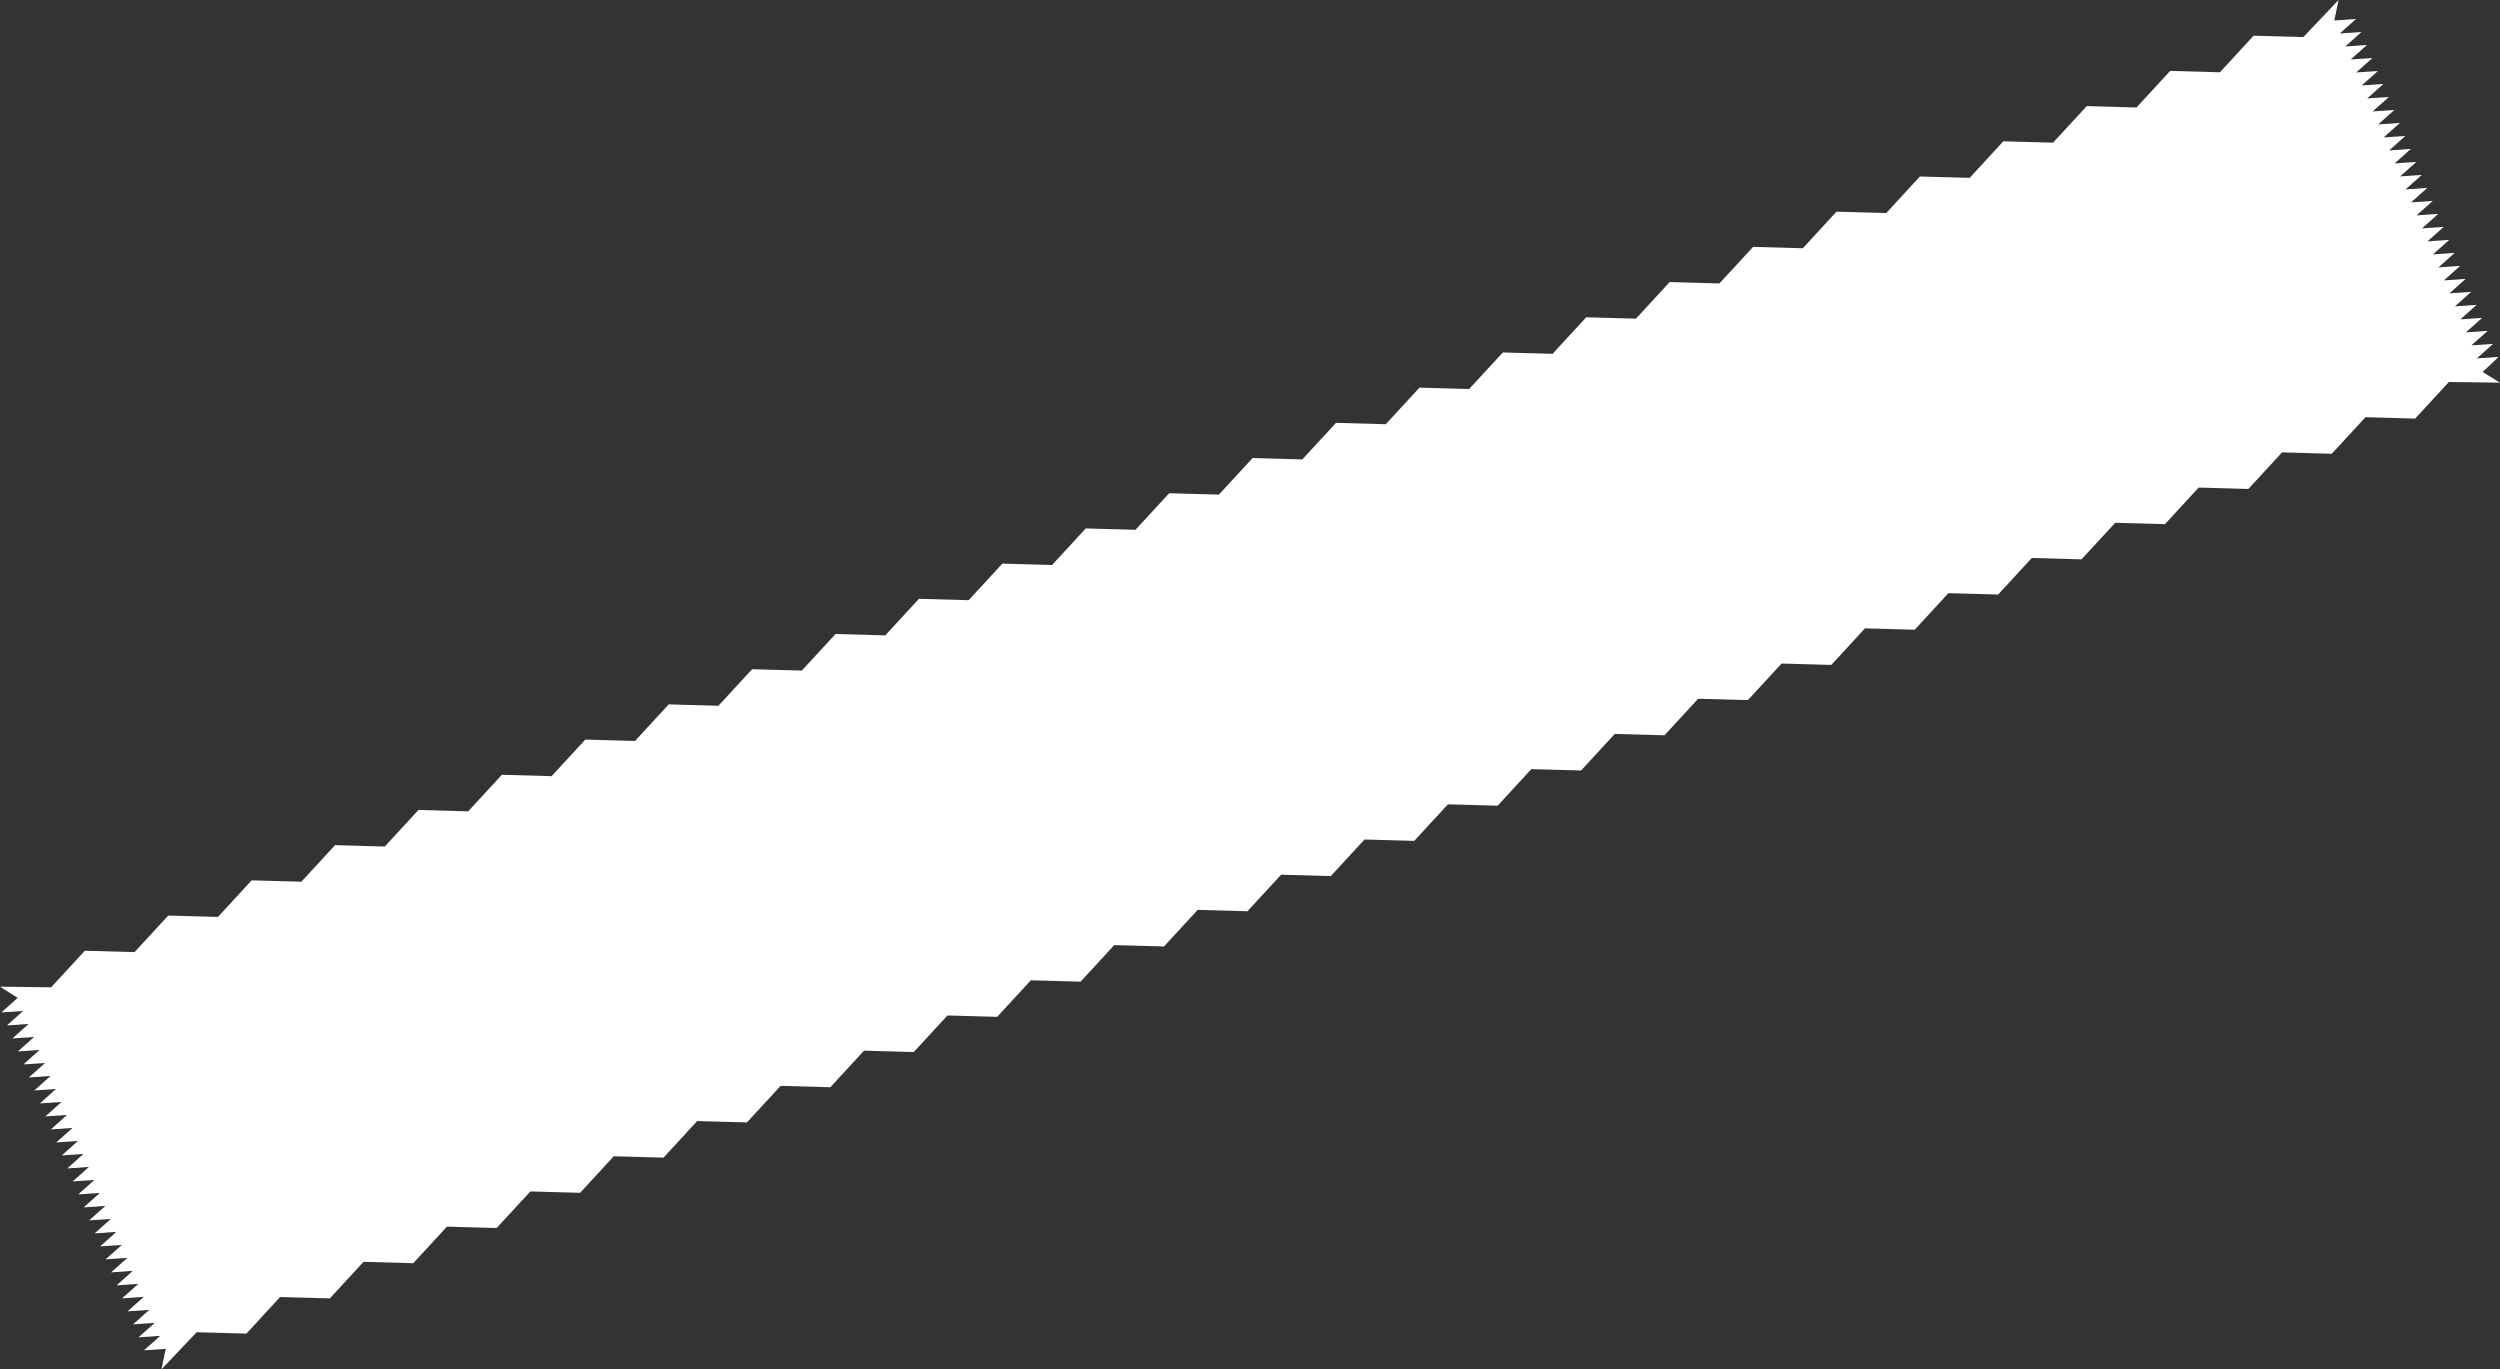 <svg xmlns="http://www.w3.org/2000/svg" viewBox="0 0 2427.57 1329.64"><rect x="0" y="0" width="2427.57" height="1329.64" fill="#333333" stroke="none"/><defs><style>.cls-1{fill:#fff;}</style></defs><title>Asset 3</title><g id="Layer_2" data-name="Layer 2"><g id="Layer_2-2" data-name="Layer 2"><polygon class="cls-1" points="2427.57 371.57 2377.93 370.94 2345.2 406.45 2296.94 405.11 2264.22 440.62 2215.94 439.28 2183.22 474.79 2134.95 473.45 2102.23 508.97 2053.95 507.63 2021.23 543.14 1972.96 541.8 1940.24 577.31 1891.97 575.97 1859.24 611.48 1810.97 610.14 1778.25 645.66 1729.98 644.32 1697.25 679.83 1648.98 678.49 1616.26 714 1567.98 712.66 1535.26 748.17 1486.99 746.83 1454.26 782.35 1405.99 781.01 1373.27 816.52 1324.99 815.18 1292.26 850.7 1243.99 849.36 1211.26 884.87 1162.99 883.53 1130.27 919.04 1081.99 917.71 1049.27 953.22 1000.99 951.88 968.27 987.39 920 986.05 887.28 1021.56 839.01 1020.22 806.28 1055.74 758.01 1054.4 725.28 1089.91 677.01 1088.57 644.28 1124.09 596.01 1122.75 563.28 1158.26 515 1156.92 482.27 1192.44 434 1191.1 401.27 1226.61 353 1225.27 320.27 1260.79 271.99 1259.45 239.26 1294.97 190.97 1293.63 156.77 1329.64 160.9 1309.74 139.81 1311.21 155.58 1297.13 134.49 1298.6 150.26 1284.51 129.17 1285.98 144.93 1271.9 123.84 1273.36 139.61 1259.28 118.52 1260.74 134.29 1246.66 113.2 1248.13 128.96 1234.04 107.87 1235.51 123.64 1221.43 102.55 1222.89 118.32 1208.81 97.23 1210.27 112.99 1196.19 91.9 1197.65 107.67 1183.57 86.58 1185.03 102.34 1170.95 81.25 1172.41 97.02 1158.34 75.94 1159.81 91.7 1145.72 70.61 1147.19 86.38 1133.11 65.29 1134.57 81.05 1120.49 59.97 1121.96 75.73 1107.87 54.64 1109.34 70.41 1095.26 49.32 1096.72 65.08 1082.63 43.99 1084.1 59.76 1070.01 38.67 1071.48 54.43 1057.39 33.34 1058.86 49.11 1044.77 28.02 1046.23 43.78 1032.14 22.69 1033.6 38.45 1019.52 17.37 1020.99 33.13 1006.9 12.04 1008.36 27.8 994.27 6.71 995.73 22.48 981.64 1.38 983.1 17.14 969.01 0 958.07 49.64 958.7 82.37 923.19 130.64 924.53 163.36 889.02 211.63 890.36 244.35 854.85 292.62 856.19 325.34 820.67 373.62 822.01 406.34 786.5 454.61 787.84 487.33 752.33 535.61 753.67 568.33 718.16 616.6 719.5 649.32 683.98 697.6 685.33 730.32 649.81 778.59 651.15 811.32 615.64 859.59 616.98 892.31 581.47 940.59 582.81 973.31 547.29 1021.58 548.63 1054.31 513.12 1102.58 514.46 1135.31 478.94 1183.58 480.28 1216.31 444.77 1264.58 446.11 1297.31 410.6 1345.58 411.94 1378.31 376.42 1426.58 377.76 1459.3 342.25 1507.57 343.59 1540.29 308.08 1588.57 309.42 1621.29 273.9 1669.57 275.24 1702.29 239.73 1750.57 241.07 1783.29 205.55 1831.57 206.89 1864.29 171.38 1912.57 172.72 1945.3 137.2 1993.58 138.54 2026.3 103.03 2074.58 104.37 2107.31 68.85 2155.59 70.19 2188.32 34.67 2236.6 36.01 2270.8 0 2266.67 19.9 2287.76 18.43 2271.99 32.51 2293.08 31.05 2277.32 45.13 2298.4 43.66 2282.64 57.74 2303.73 56.28 2287.96 70.36 2309.05 68.9 2293.28 82.98 2314.37 81.51 2298.61 95.6 2319.7 94.13 2303.93 108.21 2325.02 106.75 2309.26 120.83 2330.34 119.37 2314.58 133.45 2335.67 131.99 2319.9 146.07 2340.99 144.61 2325.23 158.69 2346.32 157.22 2330.55 171.3 2351.64 169.84 2335.87 183.92 2356.96 182.45 2341.19 196.53 2362.28 195.07 2346.52 209.15 2367.61 207.68 2351.84 221.77 2372.93 220.3 2357.16 234.38 2378.25 232.92 2362.49 247 2383.58 245.54 2367.81 259.63 2388.9 258.16 2373.14 272.25 2394.23 270.79 2378.47 284.87 2399.56 283.41 2383.79 297.5 2404.88 296.04 2389.12 310.12 2410.21 308.65 2394.44 322.74 2415.53 321.28 2399.77 335.37 2420.86 333.91 2405.1 348 2426.19 346.54 2410.7 361.23 2427.57 371.57"/></g></g></svg>
